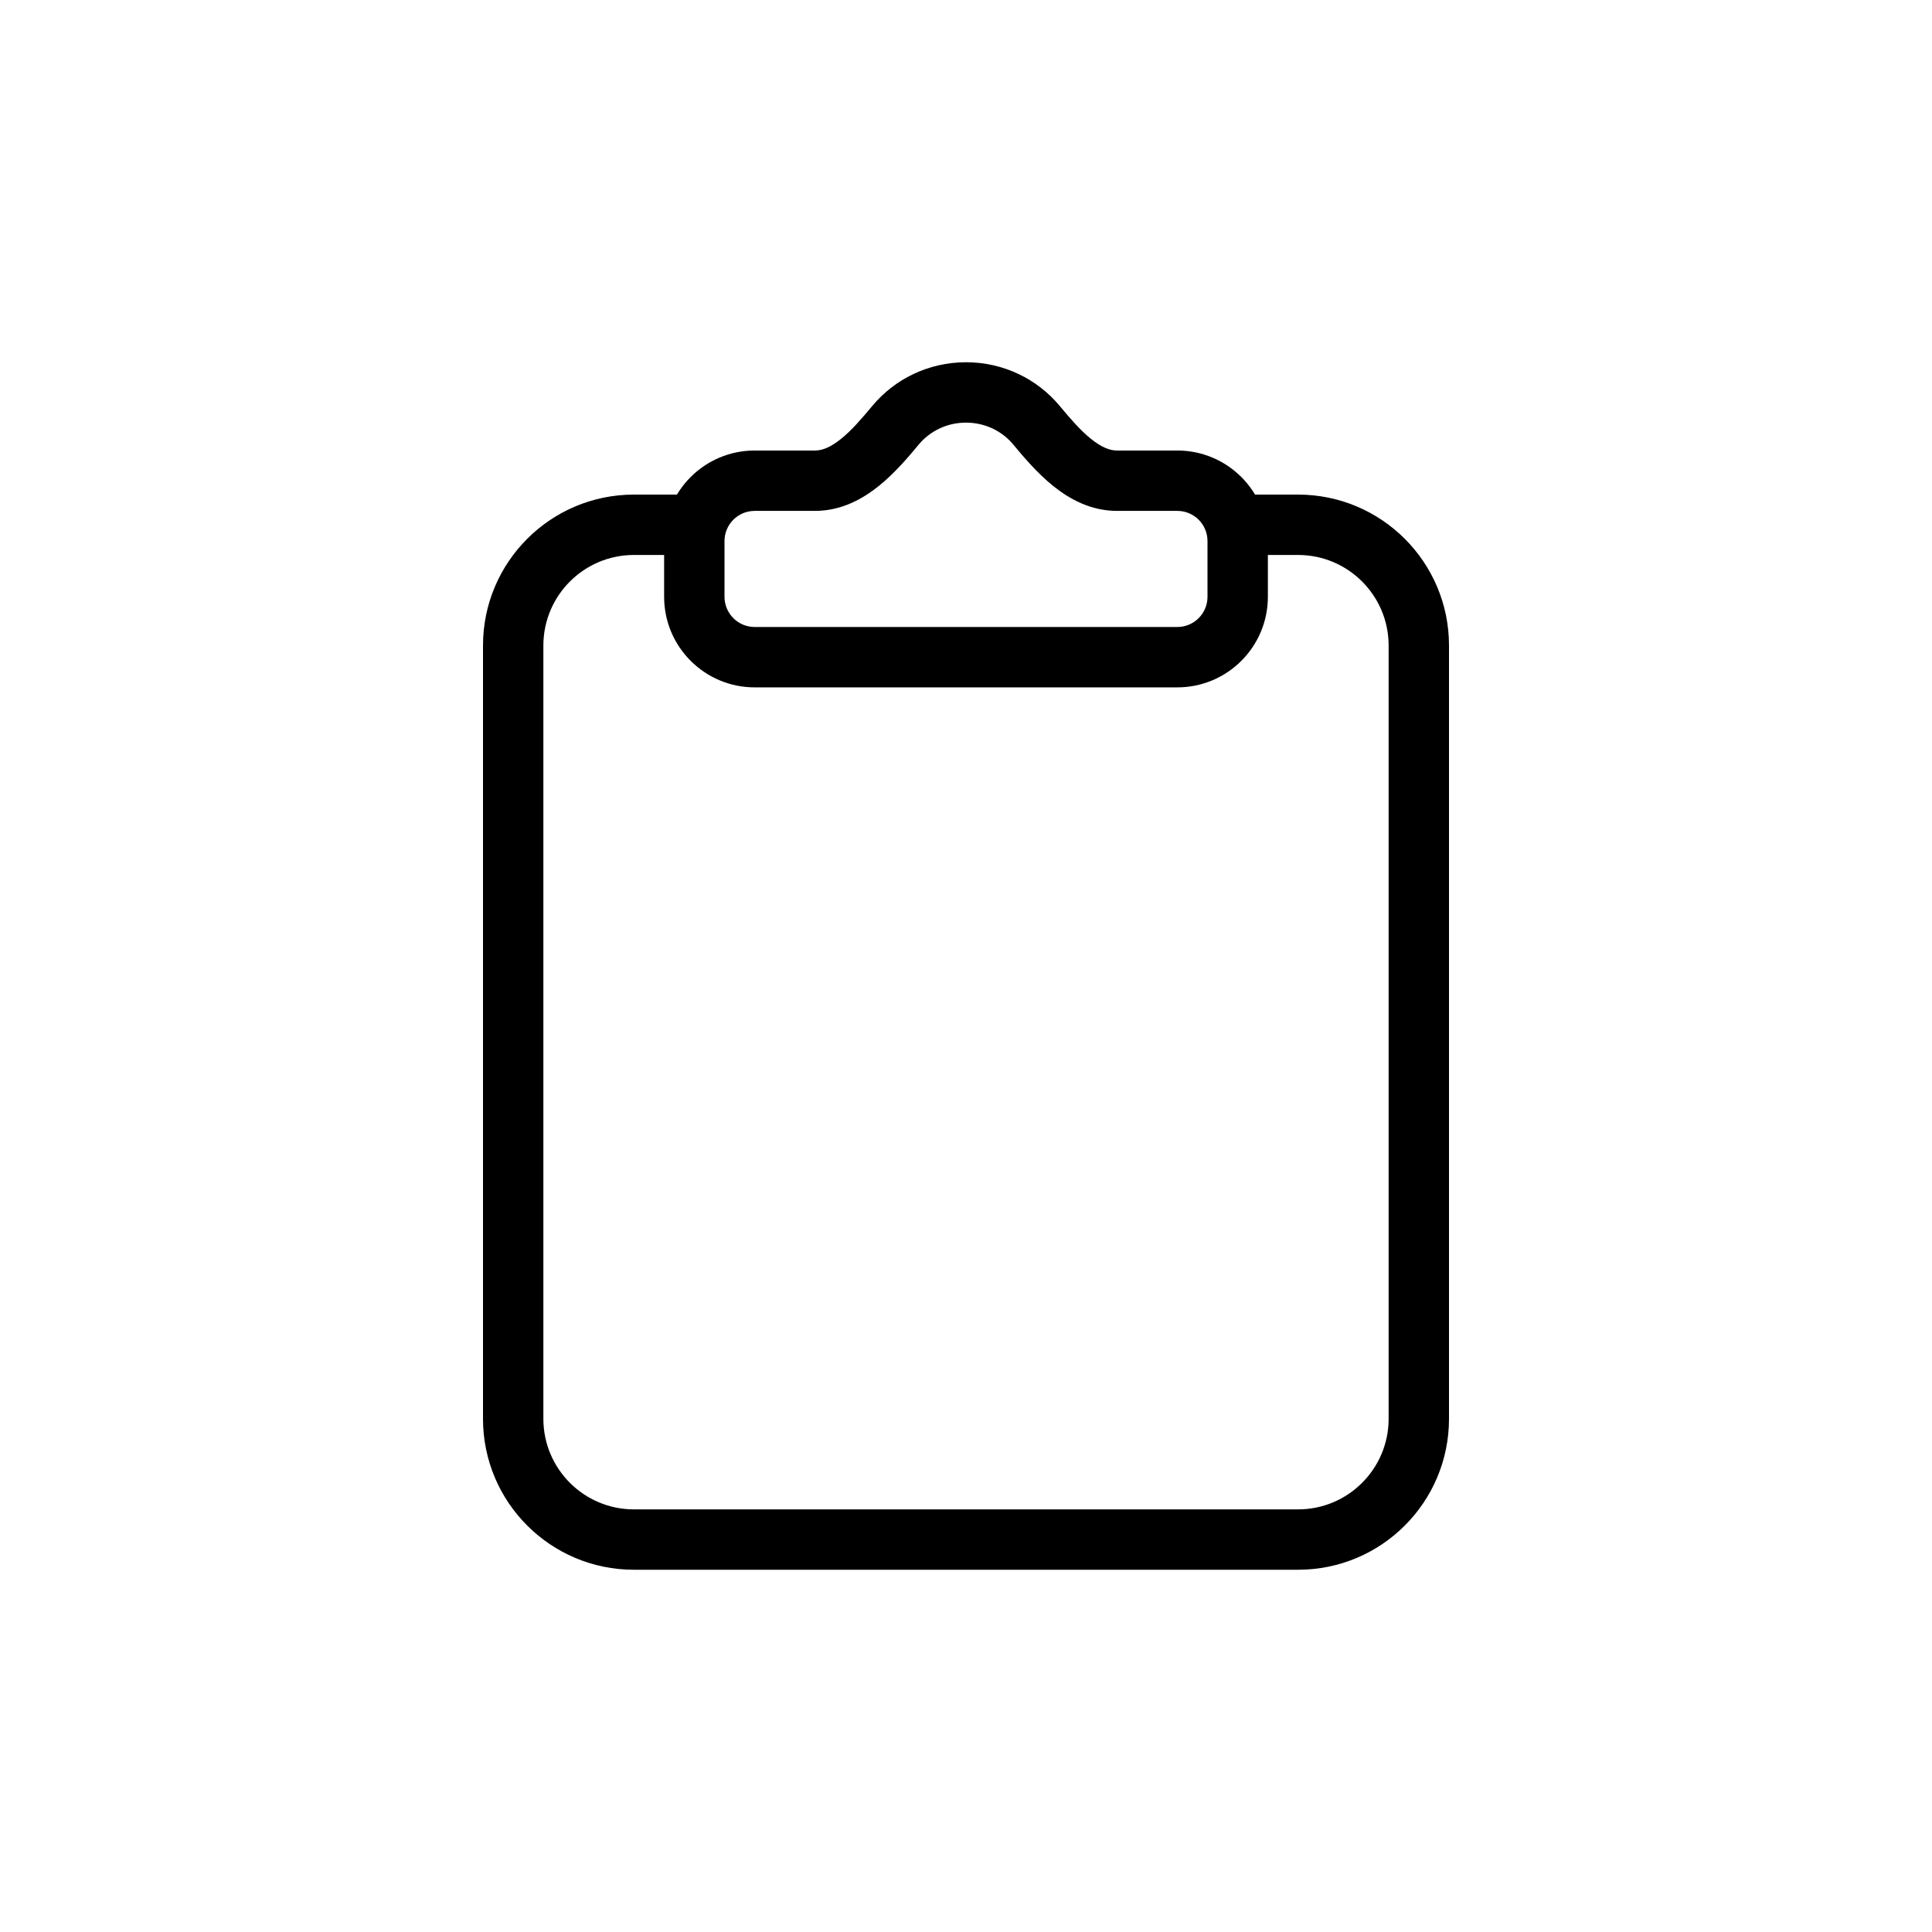 <svg width="32" height="32" viewBox="0 0 32 32" fill="none" xmlns="http://www.w3.org/2000/svg">
<path d="M23.5 10.692H23H23.5ZM23.5 23.5H24H23.5ZM10.5 25.5V26V25.5ZM21.5 25.5V25V25.5ZM8.5 10.692L9 10.692V10.692L8.5 10.692ZM8.5 23.5H8H8.5ZM20.5 8.192C20.224 8.192 20 8.416 20 8.692C20 8.968 20.224 9.192 20.5 9.192V8.192ZM11.5 9.192C11.776 9.192 12 8.968 12 8.692C12 8.416 11.776 8.192 11.5 8.192V9.192ZM14.835 7.041L15.219 7.361L14.835 7.041ZM17.165 7.041L16.781 7.361L17.165 7.041ZM23 10.692L23 23.5H24L24 10.692H23ZM10.5 26L21.5 26V25L10.5 25V26ZM8 10.692L8 23.5H9L9 10.692L8 10.692ZM20.5 9.192H21.5V8.192H20.5V9.192ZM10.5 9.192H11.5V8.192H10.5V9.192ZM9 10.692C9 9.864 9.672 9.192 10.5 9.192V8.192C9.119 8.192 8 9.312 8 10.692L9 10.692ZM10.5 25C9.672 25 9 24.328 9 23.5H8C8 24.881 9.119 26 10.5 26V25ZM23 23.5C23 24.328 22.328 25 21.5 25V26C22.881 26 24 24.881 24 23.5H23ZM24 10.692C24 9.312 22.881 8.192 21.5 8.192V9.192C22.328 9.192 23 9.864 23 10.692H24ZM16 7C16.318 7 16.599 7.142 16.781 7.361L17.549 6.72C17.181 6.279 16.622 6 16 6V7ZM15.219 7.361C15.402 7.142 15.682 7 16 7V6C15.378 6 14.819 6.279 14.451 6.72L15.219 7.361ZM12.5 8.462H13.5V7.462H12.5V8.462ZM12 9.885V8.962H11V9.885H12ZM19.5 10.385H12.5V11.385H19.5V10.385ZM20 8.962V9.885H21V8.962H20ZM18.5 8.462H19.5V7.462H18.5V8.462ZM21 8.962C21 8.133 20.328 7.462 19.5 7.462V8.462C19.776 8.462 20 8.685 20 8.962H21ZM19.5 11.385C20.328 11.385 21 10.713 21 9.885H20C20 10.161 19.776 10.385 19.5 10.385V11.385ZM11 9.885C11 10.713 11.672 11.385 12.5 11.385V10.385C12.224 10.385 12 10.161 12 9.885H11ZM12.5 7.462C11.672 7.462 11 8.133 11 8.962H12C12 8.685 12.224 8.462 12.5 8.462V7.462ZM14.451 6.72C14.271 6.936 14.105 7.129 13.929 7.27C13.756 7.409 13.619 7.462 13.5 7.462V8.462C13.934 8.462 14.287 8.265 14.555 8.05C14.82 7.837 15.046 7.569 15.219 7.361L14.451 6.72ZM16.781 7.361C16.954 7.569 17.18 7.837 17.445 8.05C17.713 8.265 18.066 8.462 18.5 8.462V7.462C18.381 7.462 18.244 7.409 18.071 7.27C17.895 7.129 17.729 6.936 17.549 6.72L16.781 7.361Z" fill="black"/>
</svg>
